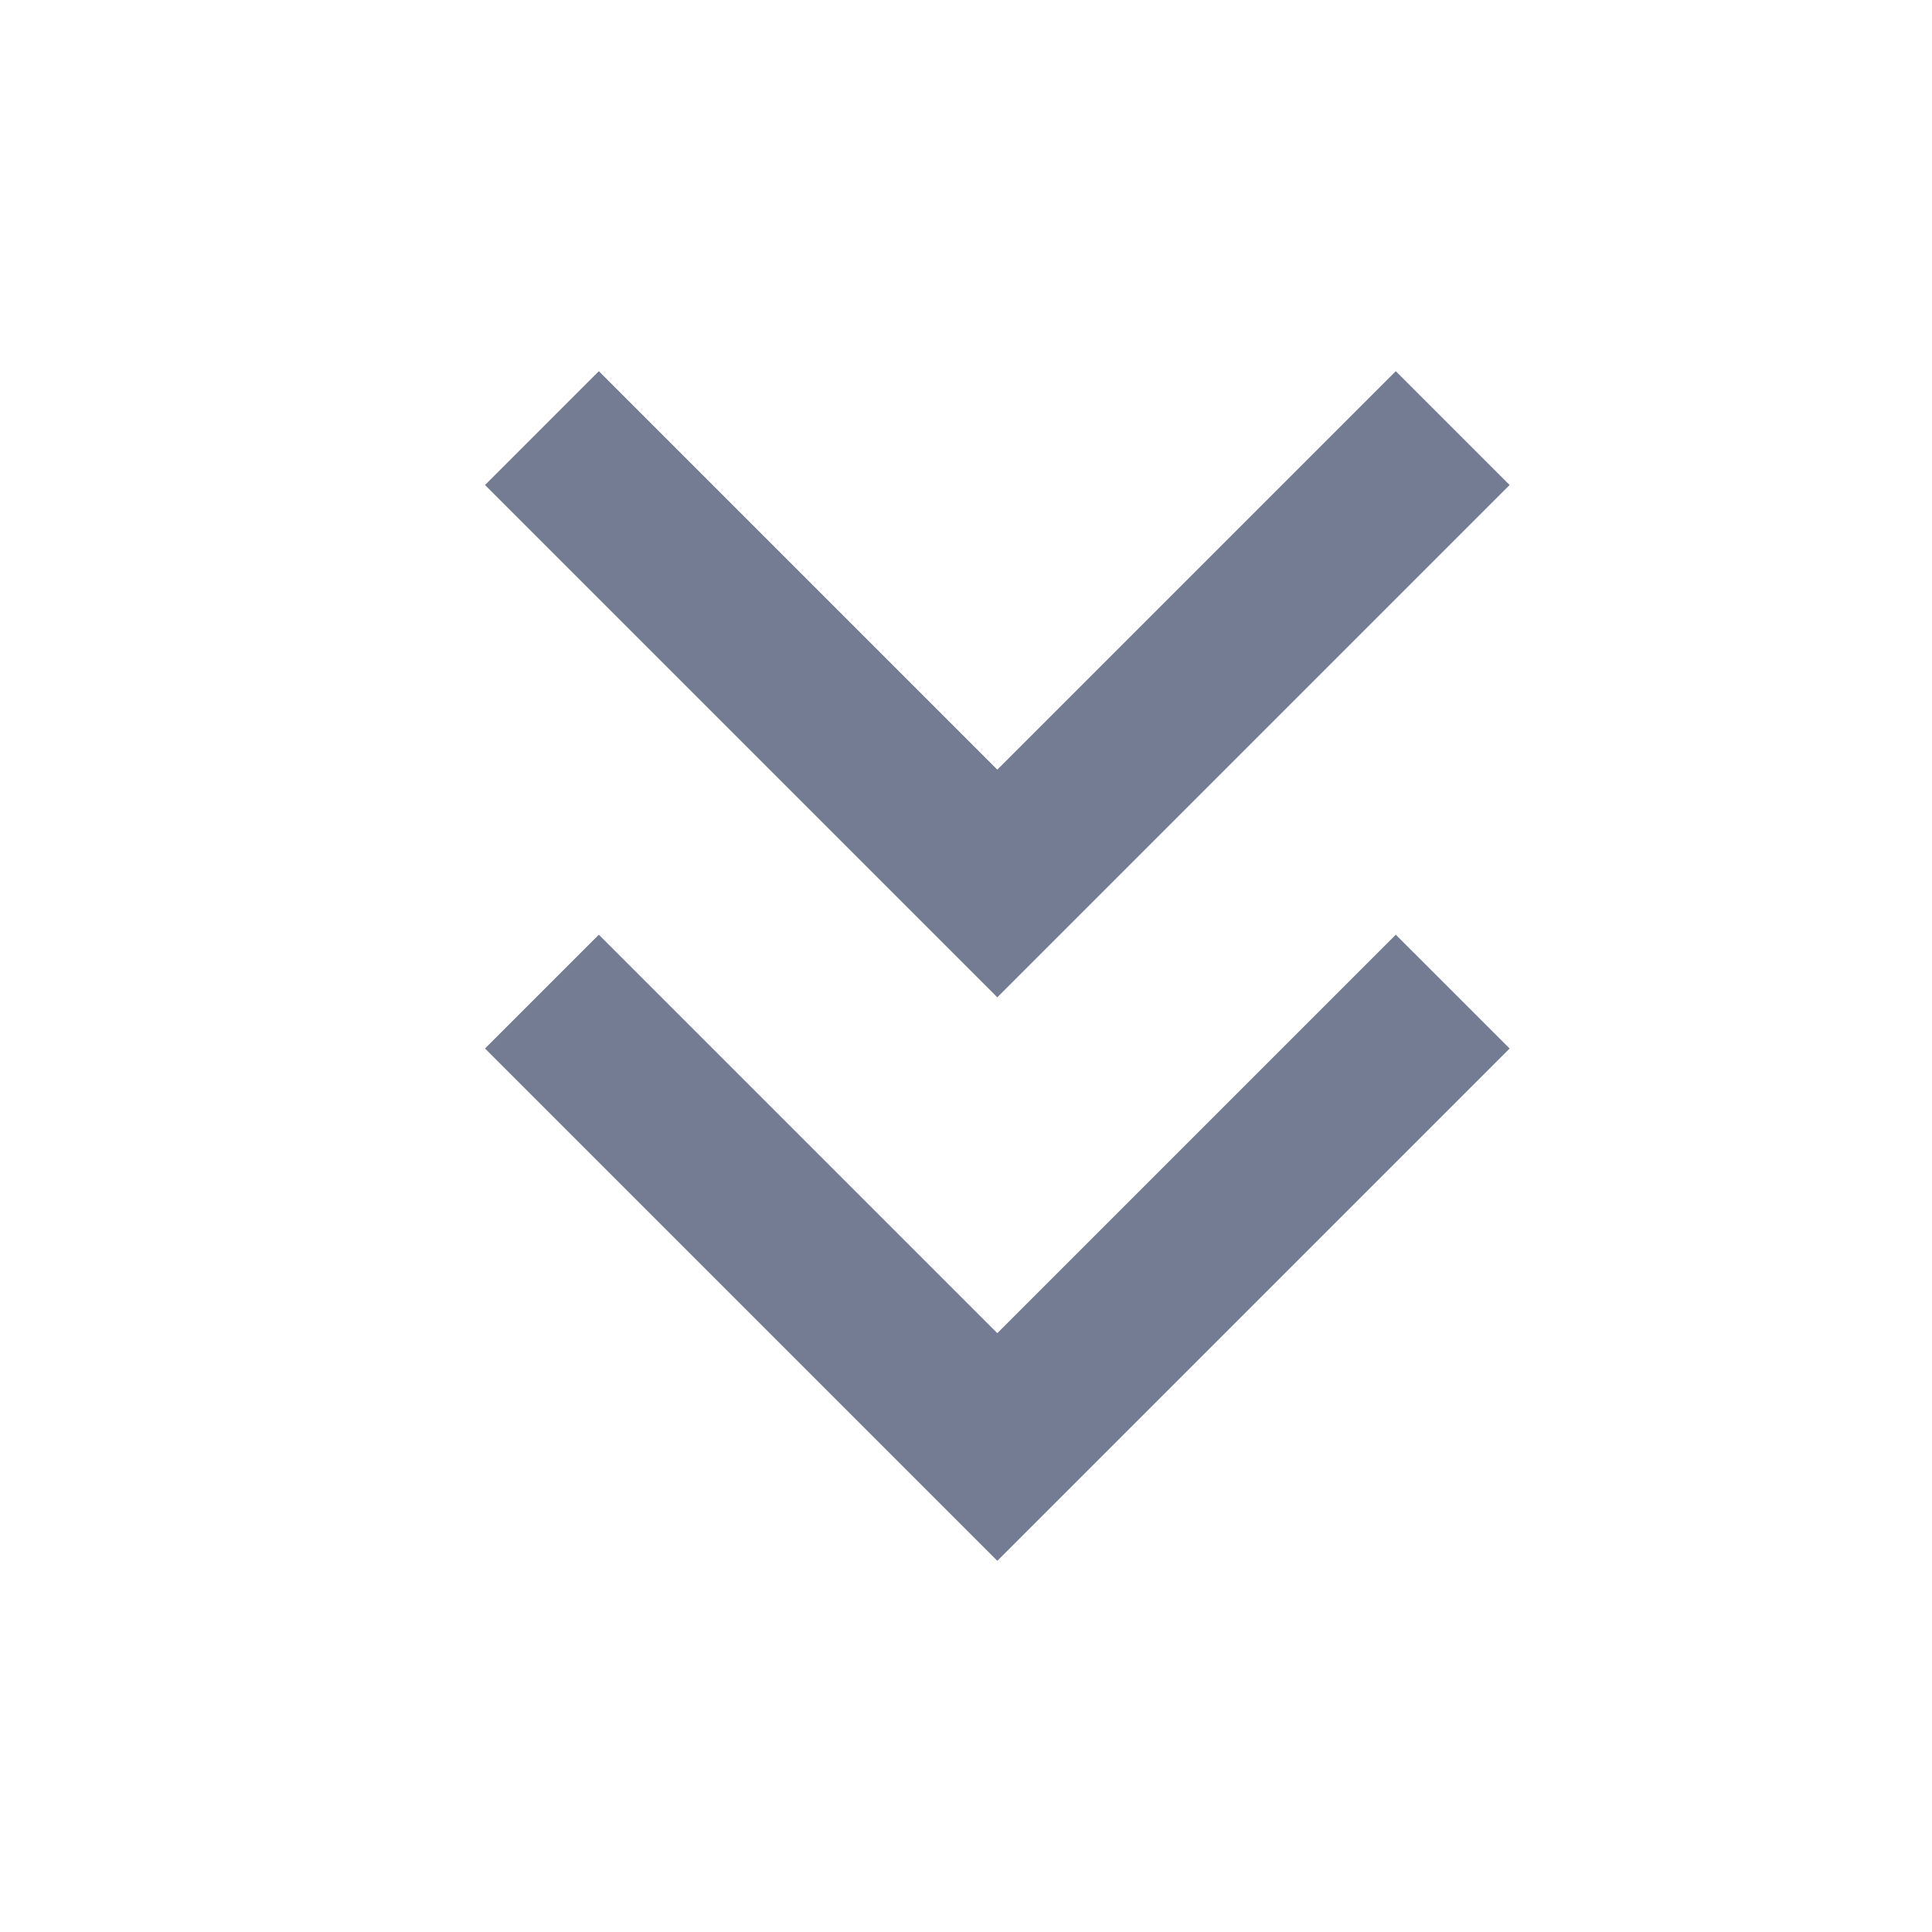 <svg width="24" height="24" viewBox="0 0 24 24" fill="none" xmlns="http://www.w3.org/2000/svg">
<path d="M17.339 4.611L12.389 9.561L7.439 4.611L6.025 6.025L12.389 12.389L18.753 6.025L17.339 4.611Z" fill="#747C94"/>
<path d="M17.339 11.611L12.389 16.561L7.439 11.611L6.025 13.025L12.389 19.389L18.753 13.025L17.339 11.611Z" fill="#747C94"/>
</svg>
